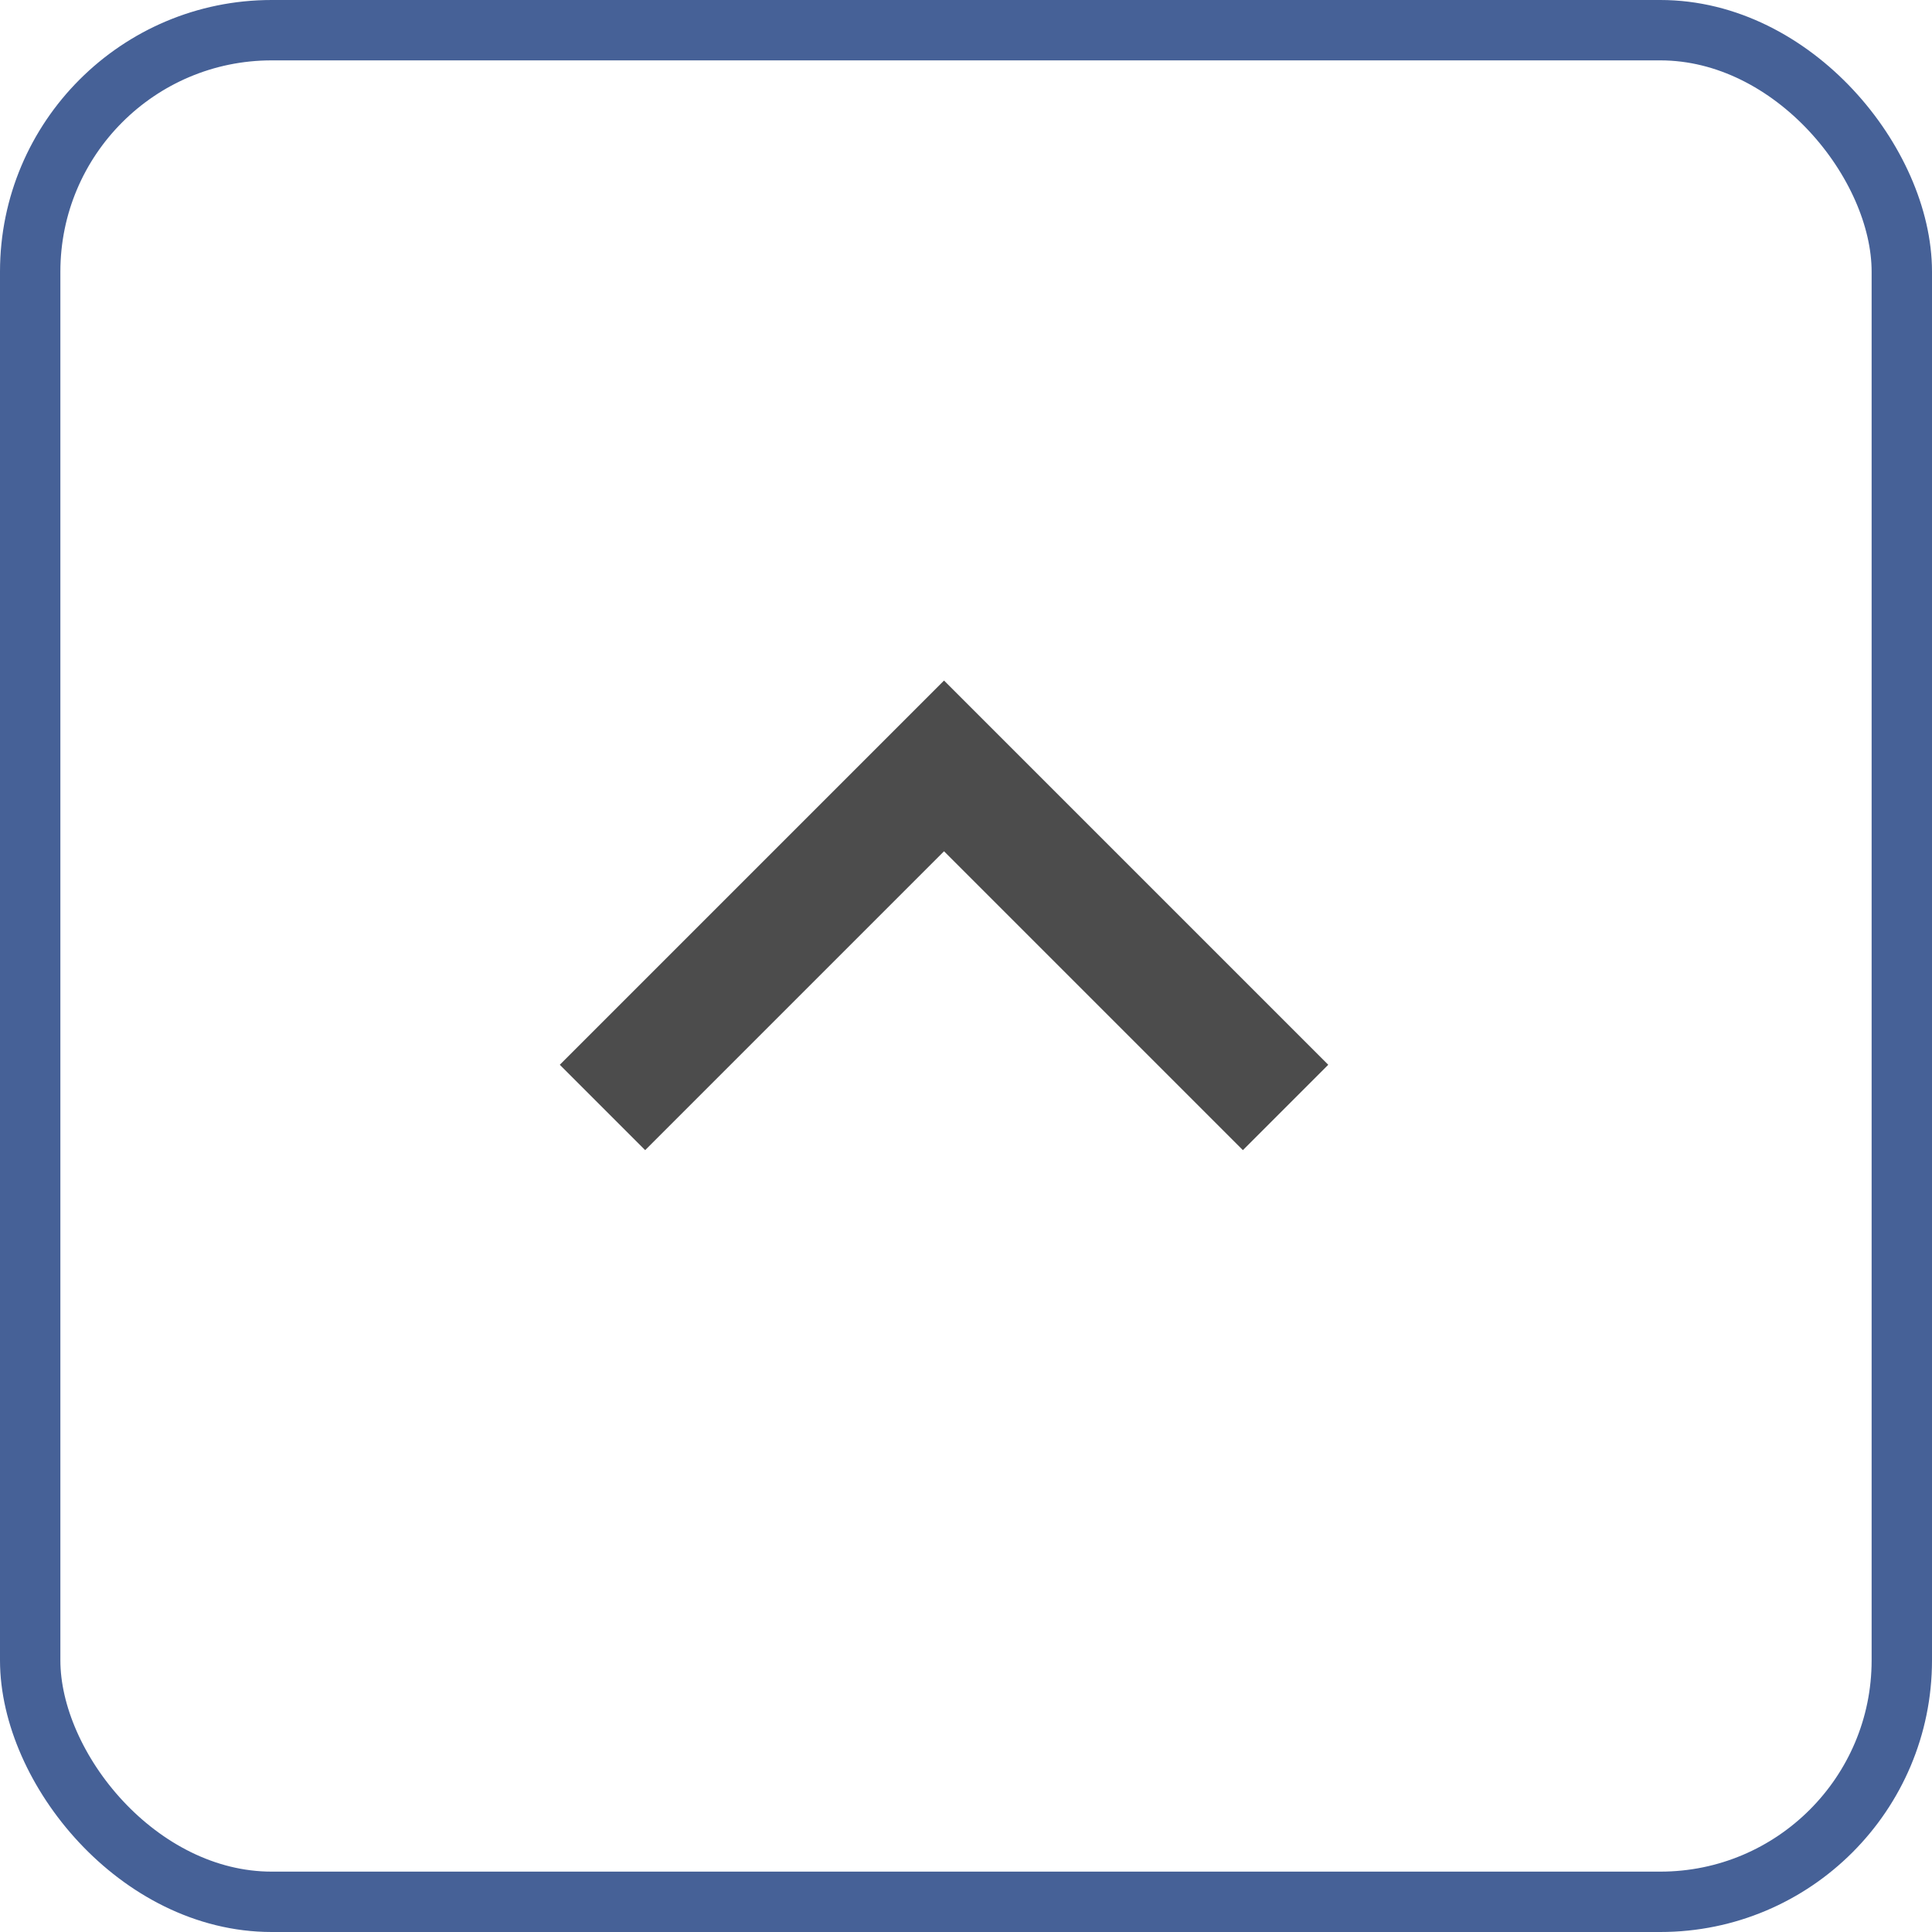 <svg xmlns="http://www.w3.org/2000/svg" width="32" height="32" viewBox="0 0 32 32">
    <g fill="none" fill-rule="evenodd">
        <rect width="31" height="31" x=".5" y=".5" stroke="#466197" rx="4"/>
        <path fill="#4c4c4c" fill-rule="nonzero" d="M15.636 14.1l4.95 4.95L22 17.636l-6.364-6.364-6.364 6.364 1.414 1.414z"/>
    </g>
</svg>
